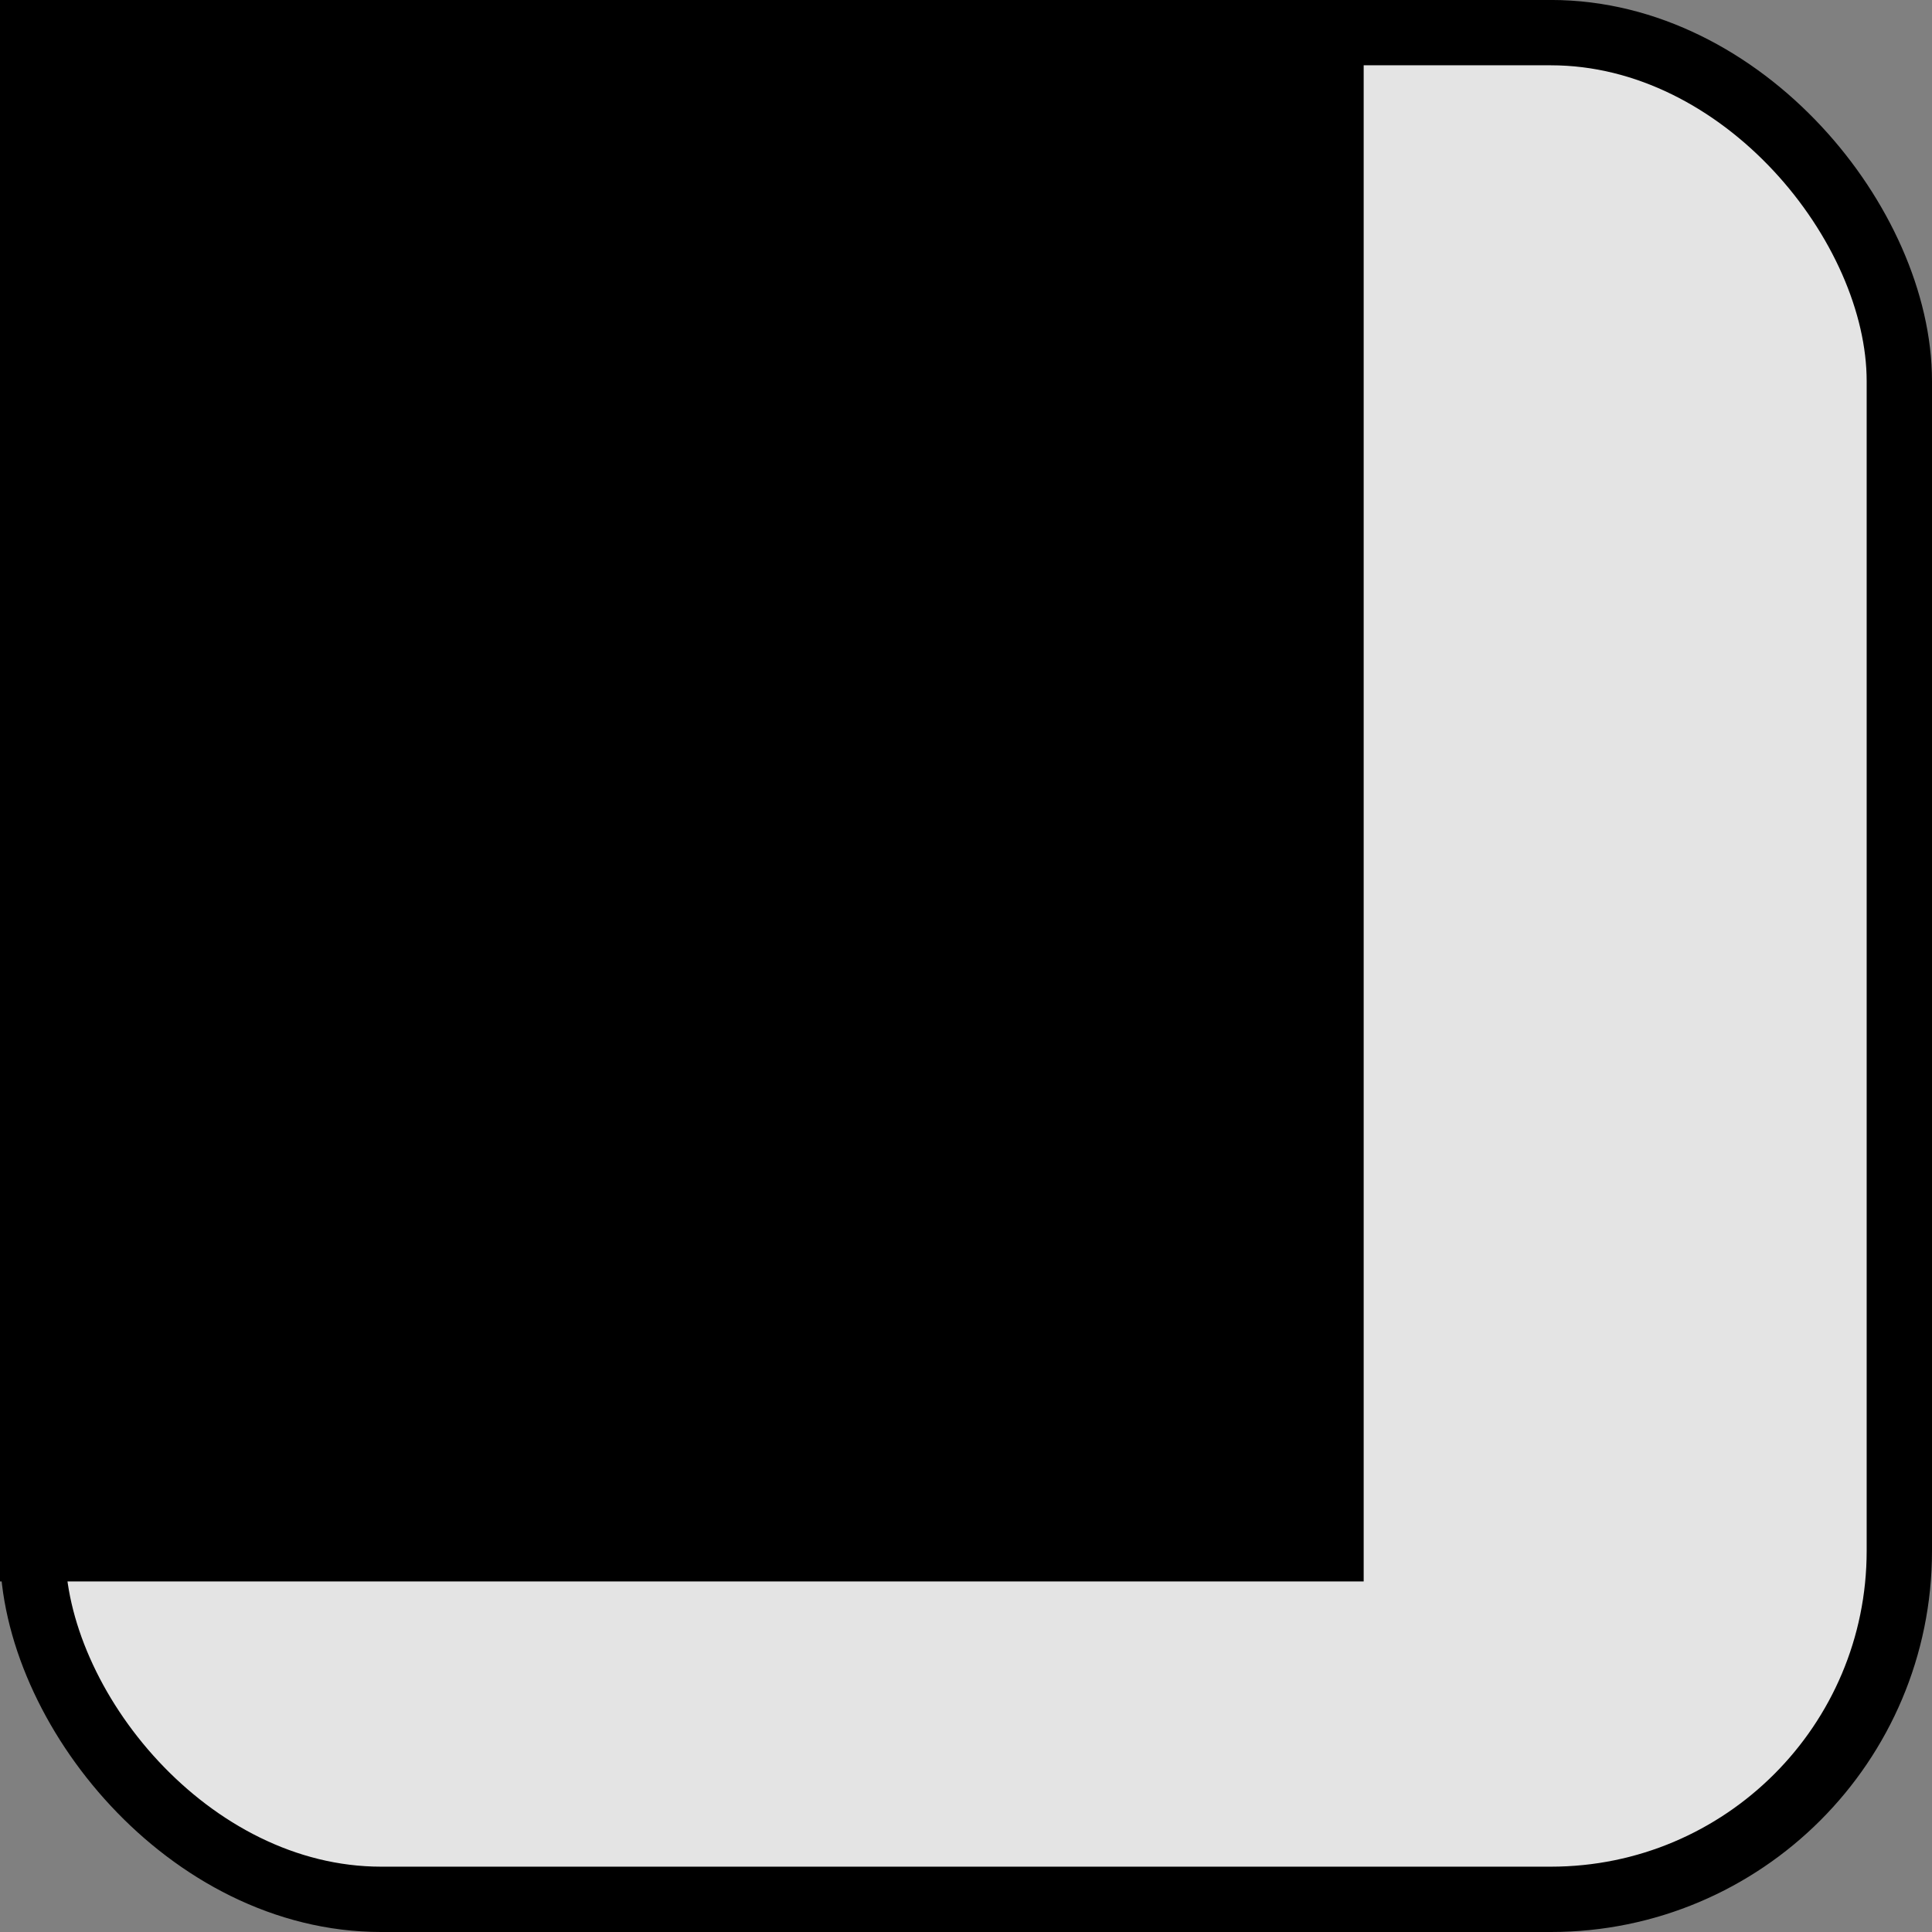 <?xml version="1.0" encoding="UTF-8" standalone="no"?>
<!-- Created with Inkscape (http://www.inkscape.org/) -->

<svg
   xmlns:dc="http://purl.org/dc/elements/1.1/"
   xmlns:cc="http://creativecommons.org/ns#"
   xmlns:rdf="http://www.w3.org/1999/02/22-rdf-syntax-ns#"
   xmlns:svg="http://www.w3.org/2000/svg"
   xmlns="http://www.w3.org/2000/svg"
   xmlns:sodipodi="http://sodipodi.sourceforge.net/DTD/sodipodi-0.dtd"
   xmlns:inkscape="http://www.inkscape.org/namespaces/inkscape"
   width="443.562"
   height="443.562"
   id="svg2"
   version="1.1"
   inkscape:version="0.48.4 r9939"
   inkscape:export-filename="/home/afiefh/src/nightletters/graphic/icon-english.png"
   inkscape:export-xdpi="10.145132"
   inkscape:export-ydpi="10.145132"
   sodipodi:docname="language_icon_template.svg">
  <rect width="100%" height="100%" fill="#808080" stroke="none"/>
  <defs
     id="defs4" />
  <sodipodi:namedview
     id="base"
     pagecolor="#ffffff"
     bordercolor="#666666"
     borderopacity="1.0"
     inkscape:pageopacity="0.0"
     inkscape:pageshadow="2"
     inkscape:zoom="0.35"
     inkscape:cx="-307.50893"
     inkscape:cy="30.356567"
     inkscape:document-units="px"
     inkscape:current-layer="layer1"
     showgrid="false"
     fit-margin-top="0"
     fit-margin-left="0"
     fit-margin-right="0"
     fit-margin-bottom="0"
     inkscape:window-width="2498"
     inkscape:window-height="1420"
     inkscape:window-x="60"
     inkscape:window-y="-3"
     inkscape:window-maximized="1" />
  <g
     inkscape:label="Layer 1"
     inkscape:groupmode="layer"
     id="layer1"
     transform="translate(-203.938,-119.156)">
    <rect
       style="fill:#ffffff;fill-opacity:0.784;stroke:#000000;stroke-width:15;stroke-linecap:butt;stroke-linejoin:miter;stroke-miterlimit:4;stroke-opacity:1;stroke-dasharray:none"
       id="rect2985"
       width="428.571"
       height="428.571"
       x="211.429"
       y="126.648"
       ry="80" />
    <flowRoot
       xml:space="preserve"
       id="flowRoot3757"
       style="font-size:40px;font-style:normal;font-weight:normal;line-height:125%;letter-spacing:0px;word-spacing:0px;fill:#000000;fill-opacity:1;stroke:none;font-family:Sans"
       transform="matrix(1.646,0,0,1.646,-267.742,-217.854)"><flowRegion
         id="flowRegion3759"><rect
           id="rect3761"
           width="257.604"
           height="247.252"
           x="219.165"
           y="178.076" /></flowRegion><flowPara
         id="flowPara3763"
         style="font-size:200px;font-family:Times;-inkscape-font-specification:Times">ع</flowPara></flowRoot>  </g>
</svg>
